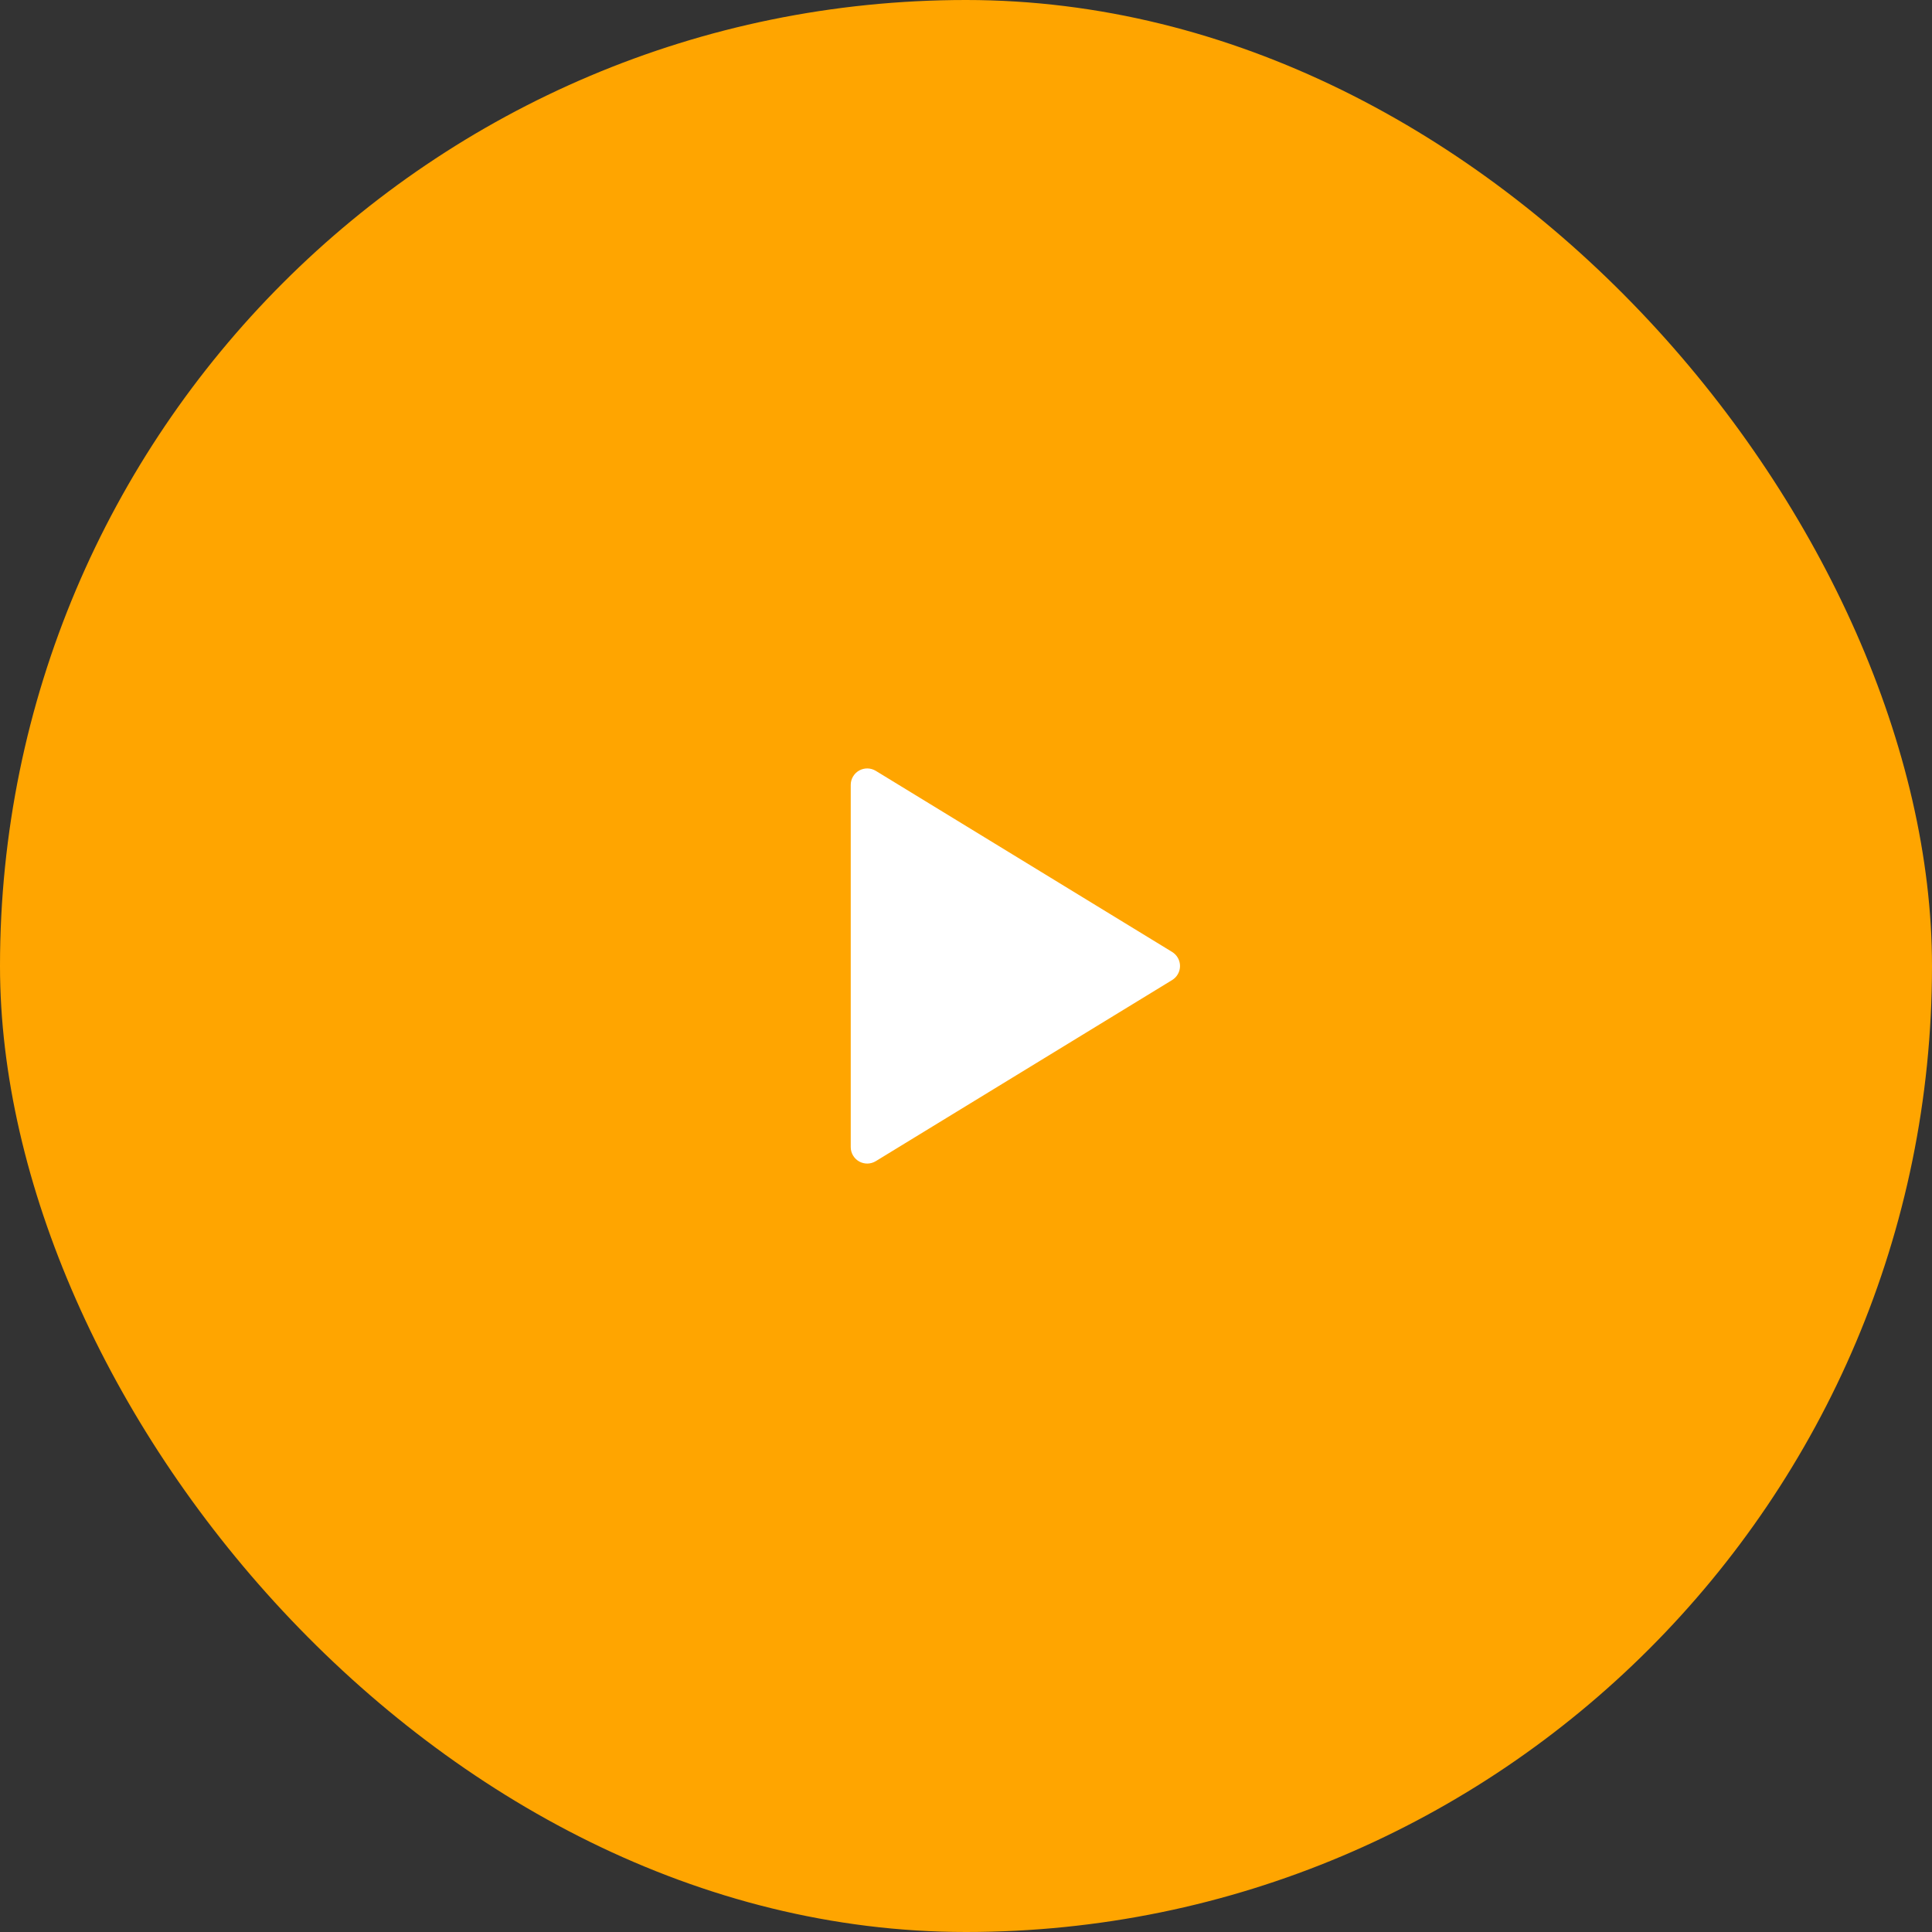 <svg width="88" height="88" viewBox="0 0 88 88" fill="none" xmlns="http://www.w3.org/2000/svg">
<rect x="0" y="0" width="88" height="88" fill="#333333" stroke="none"/>
<rect width="88" height="88" rx="44" fill="#FFA500"/>
<path d="M53.389 43.36L39.891 35.111C39.777 35.042 39.647 35.004 39.514 35.001C39.381 34.999 39.249 35.032 39.133 35.097C39.017 35.162 38.92 35.257 38.853 35.372C38.785 35.487 38.75 35.618 38.75 35.751V52.249C38.75 52.382 38.785 52.513 38.853 52.628C38.92 52.743 39.017 52.838 39.133 52.903C39.249 52.968 39.381 53.001 39.514 52.999C39.647 52.996 39.777 52.958 39.891 52.889L53.389 44.64C53.498 44.573 53.589 44.479 53.652 44.367C53.715 44.255 53.748 44.129 53.748 44C53.748 43.872 53.715 43.745 53.652 43.633C53.589 43.521 53.498 43.427 53.389 43.36Z" fill="white"/>
</svg>
